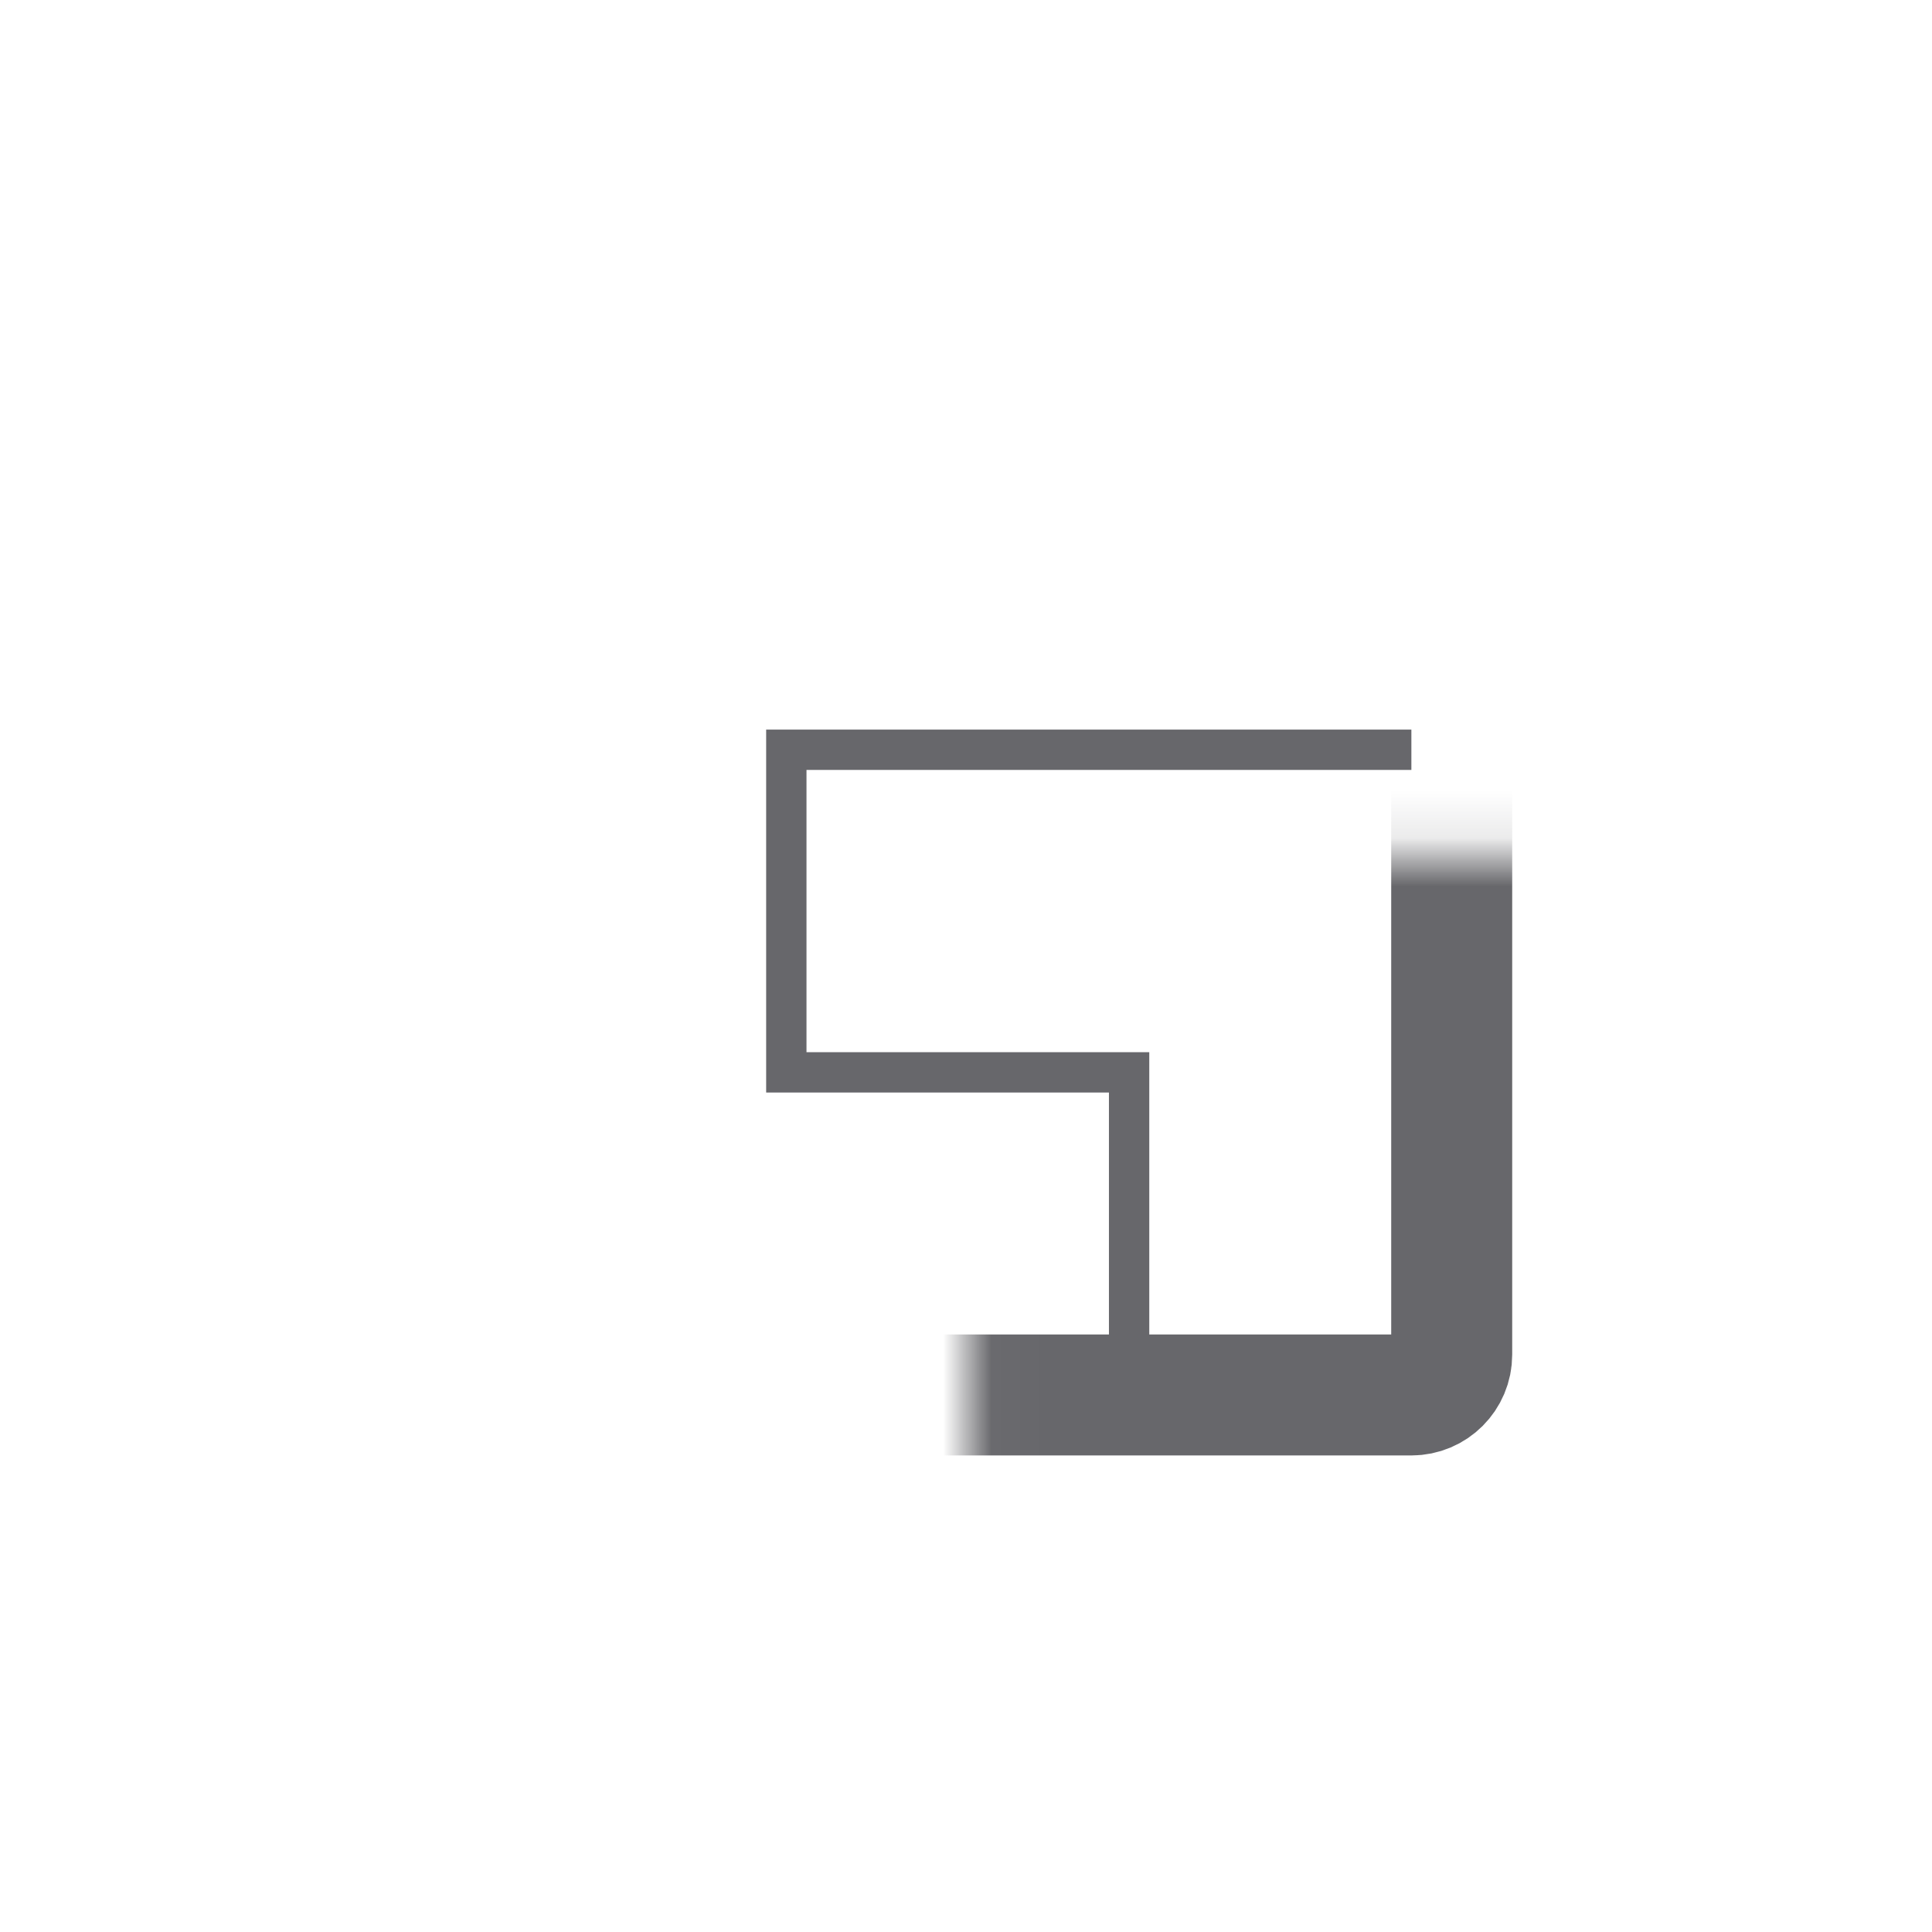 <svg width="40" height="40" viewBox="0 0 40 40" fill="none" xmlns="http://www.w3.org/2000/svg">
<rect width="40" height="40" fill="white"/>
<mask id="path-1-inside-1_325_1263" fill="white">
<rect x="10.019" y="8.844" width="20.037" height="20.037" rx="0.835"/>
</mask>
<rect x="10.019" y="8.844" width="20.037" height="20.037" rx="0.835" stroke="#67676B" stroke-width="2.505" mask="url(#path-1-inside-1_325_1263)"/>
<path d="M29.221 15.523H16.28V22.202H23.377V28.046" stroke="#67676B" stroke-width="0.835"/>
</svg>
